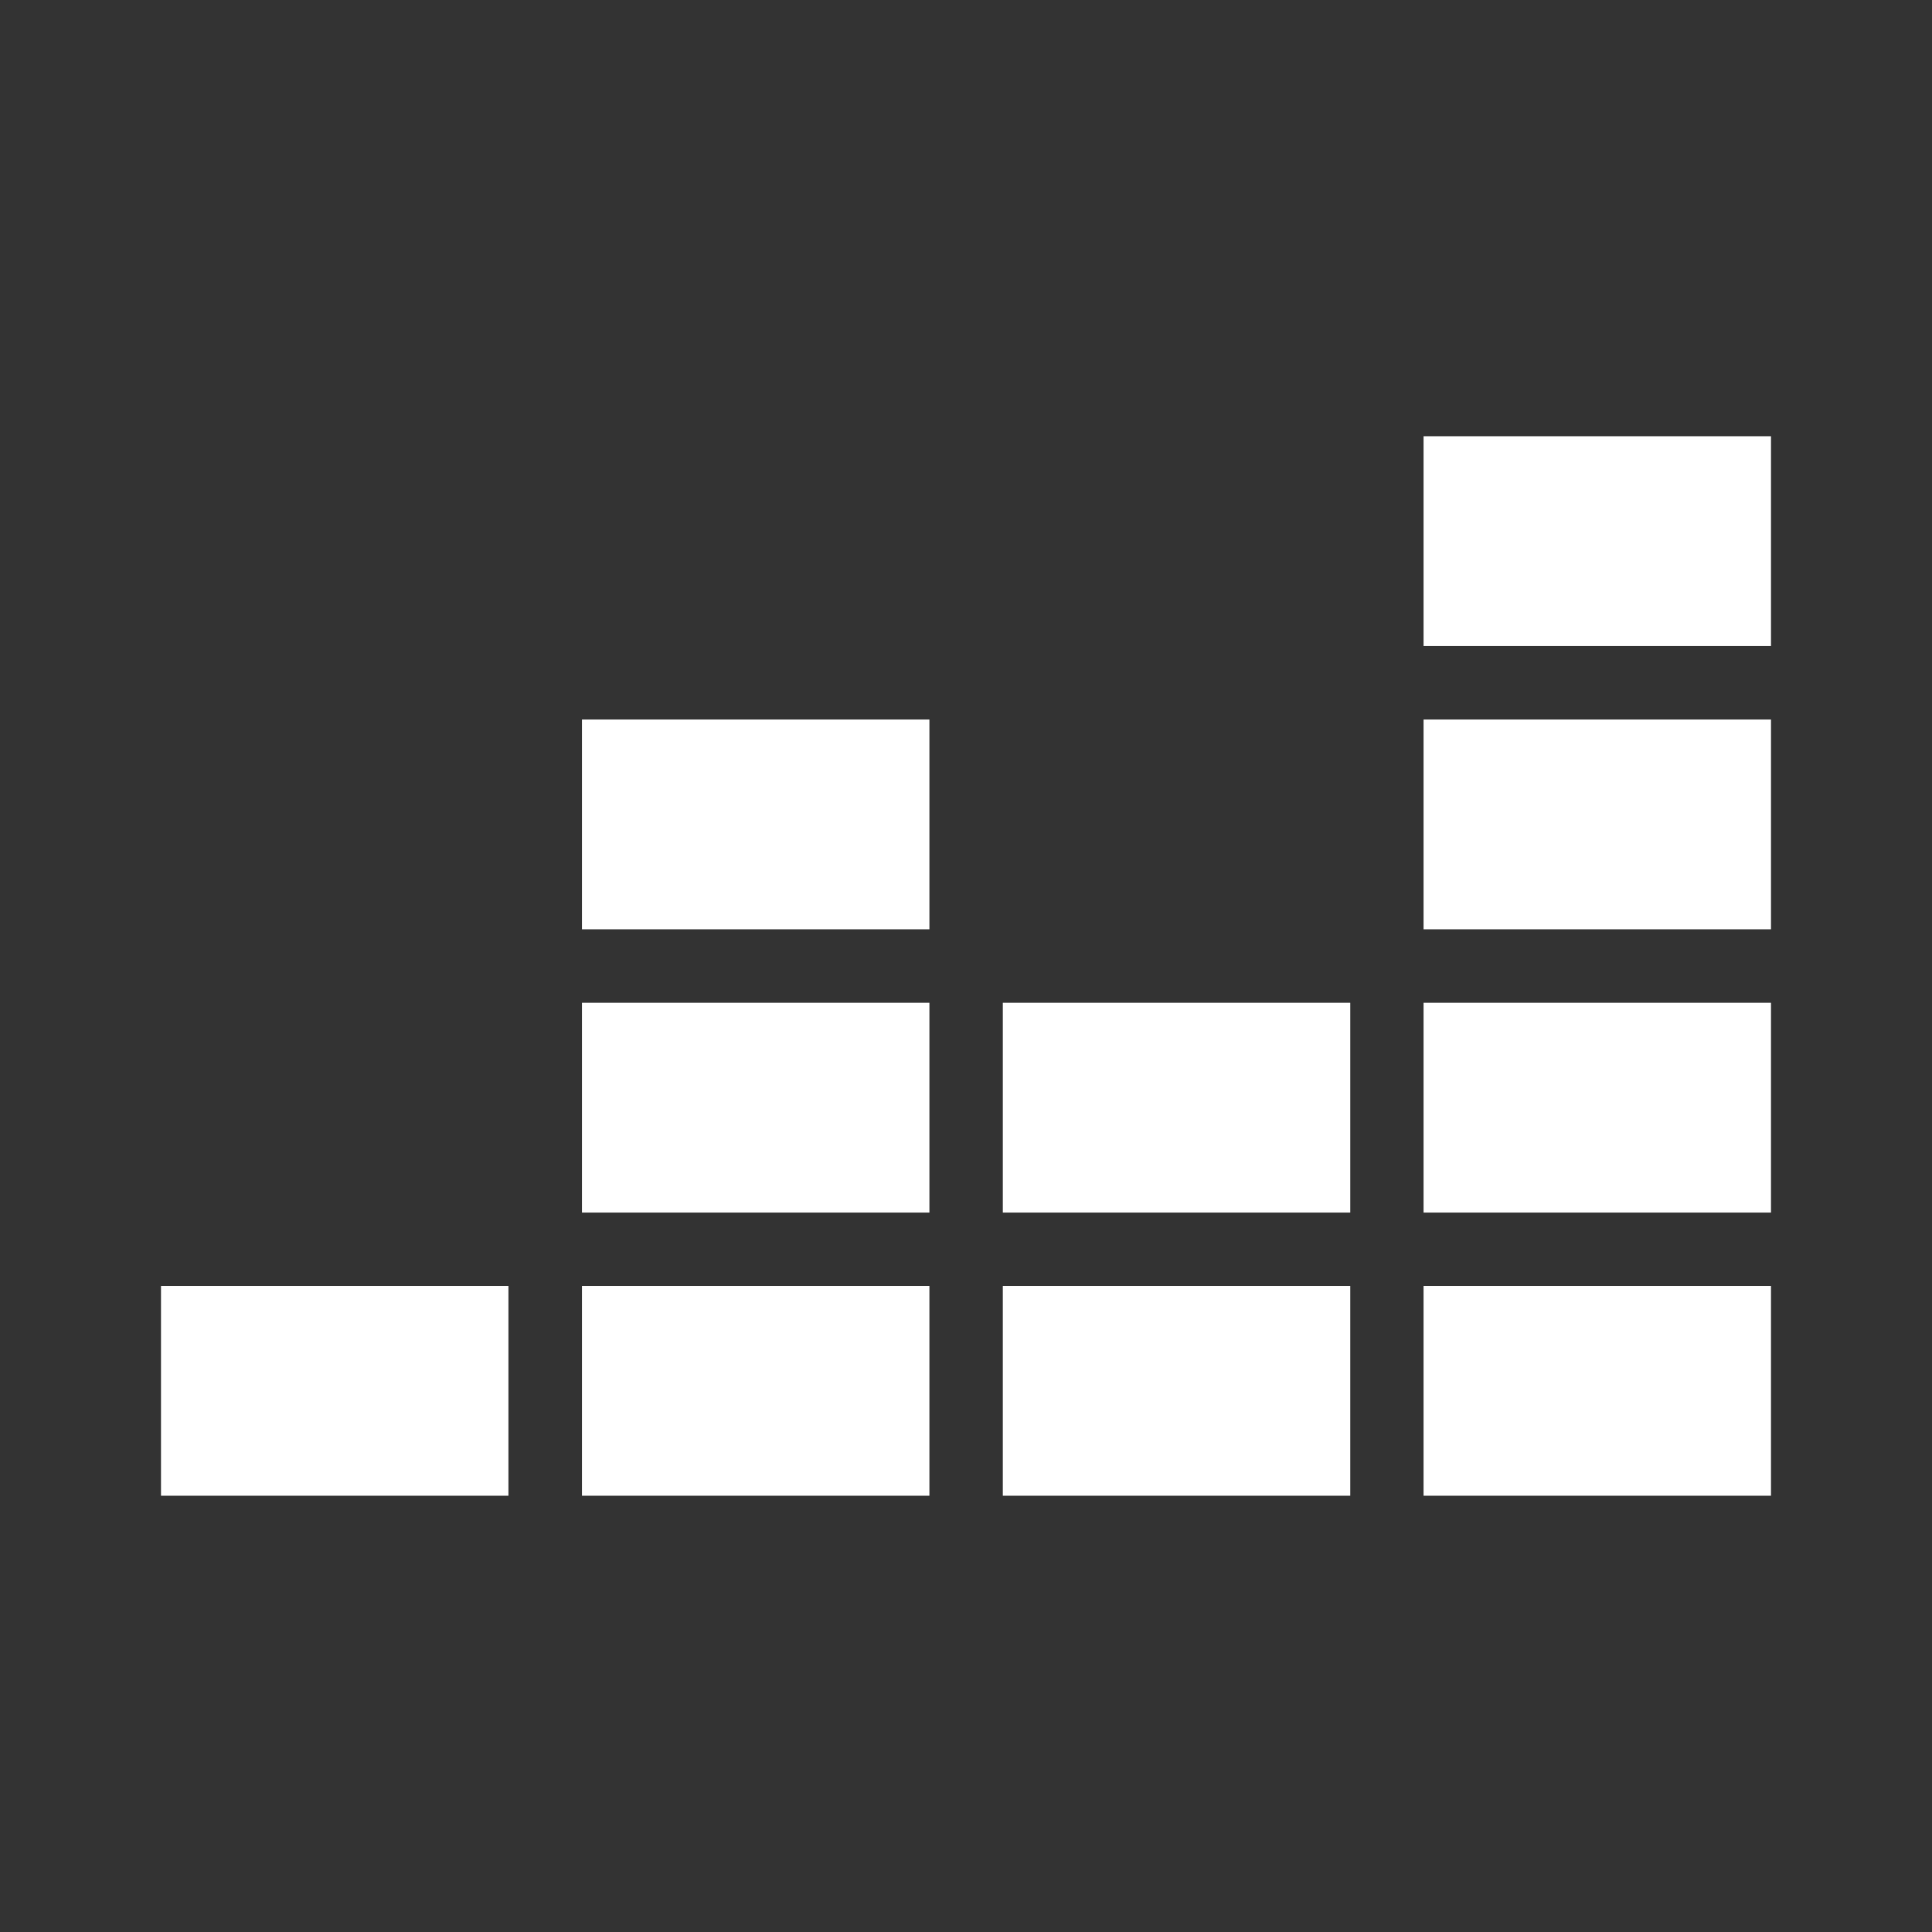 <?xml version="1.0" encoding="UTF-8"?>
<svg version="1.1" viewBox="0 0 48 48" xmlns="http://www.w3.org/2000/svg">
    <rect x="0" y="0" width="48" height="48" fill="#333333" stroke="none"/>
    <path d="m35.368 10.838v5.212h8.632v-5.212zm-20.909 7.038v5.212h8.632v-5.212zm20.909 0v5.212h8.632v-5.212zm-20.909 7.038v5.212h8.632v-5.212zm10.456 0v5.212h8.632v-5.212zm10.453 0v5.212h8.632v-5.212zm-31.368 7.035v5.212h8.632v-5.212zm10.459 0v5.212h8.632v-5.212zm10.456 0v5.212h8.632v-5.212zm10.453 0v5.212h8.632v-5.212z" fill="#fff" stroke-width="1.487"/>
</svg>
